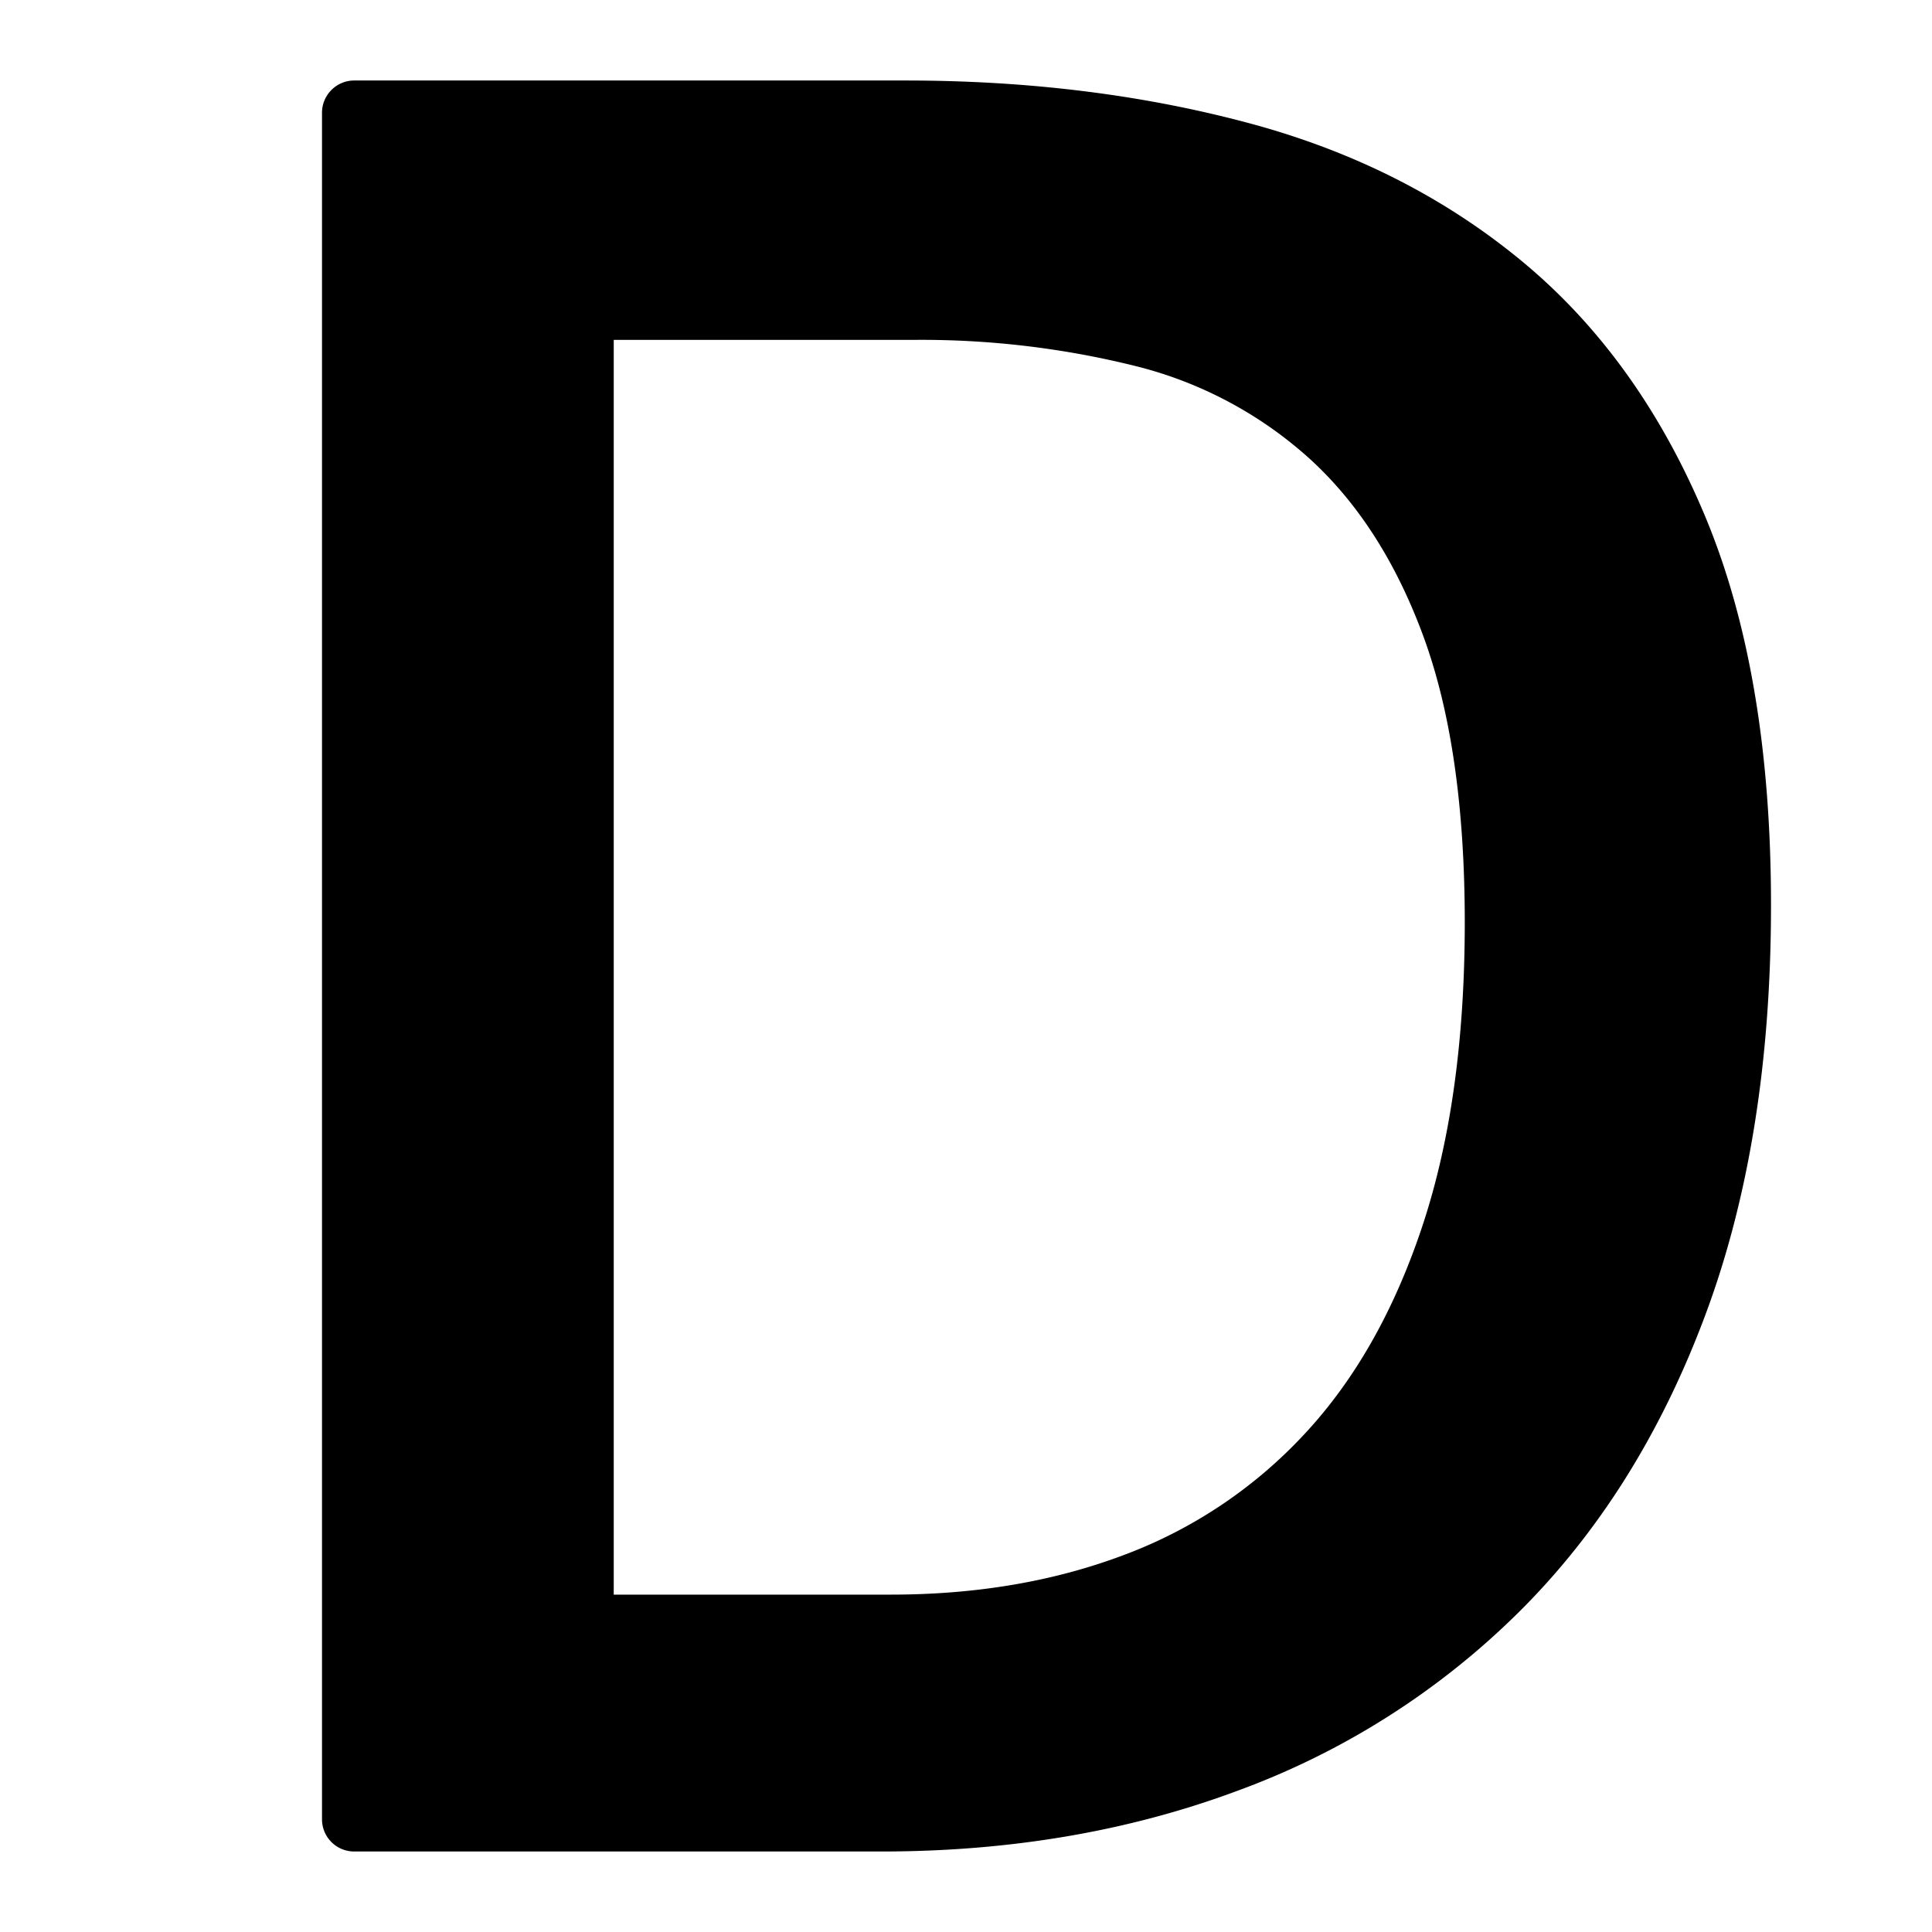 <svg xmlns="http://www.w3.org/2000/svg" width="24" height="24" fill="none"><path fill="currentColor" fill-rule="evenodd" d="M4 1.4c0-.22.18-.4.4-.4h6.848q2.276 0 4.238.522 1.962.52 3.414 1.718t2.276 3.16q.825 1.964.824 4.848 0 2.916-.824 5.109-.823 2.194-2.306 3.667a9.7 9.7 0 0 1-3.504 2.224Q13.345 23 10.948 23H4.4a.4.4 0 0 1-.4-.4zm3.624 2.822v15.587h3.444q1.588 0 2.89-.491a5.85 5.85 0 0 0 2.247-1.504q.944-1.012 1.467-2.592t.524-3.759q0-2.148-.509-3.544-.51-1.395-1.422-2.224a5.04 5.04 0 0 0-2.172-1.151 11 11 0 0 0-2.725-.322z" clip-rule="evenodd"/></svg>